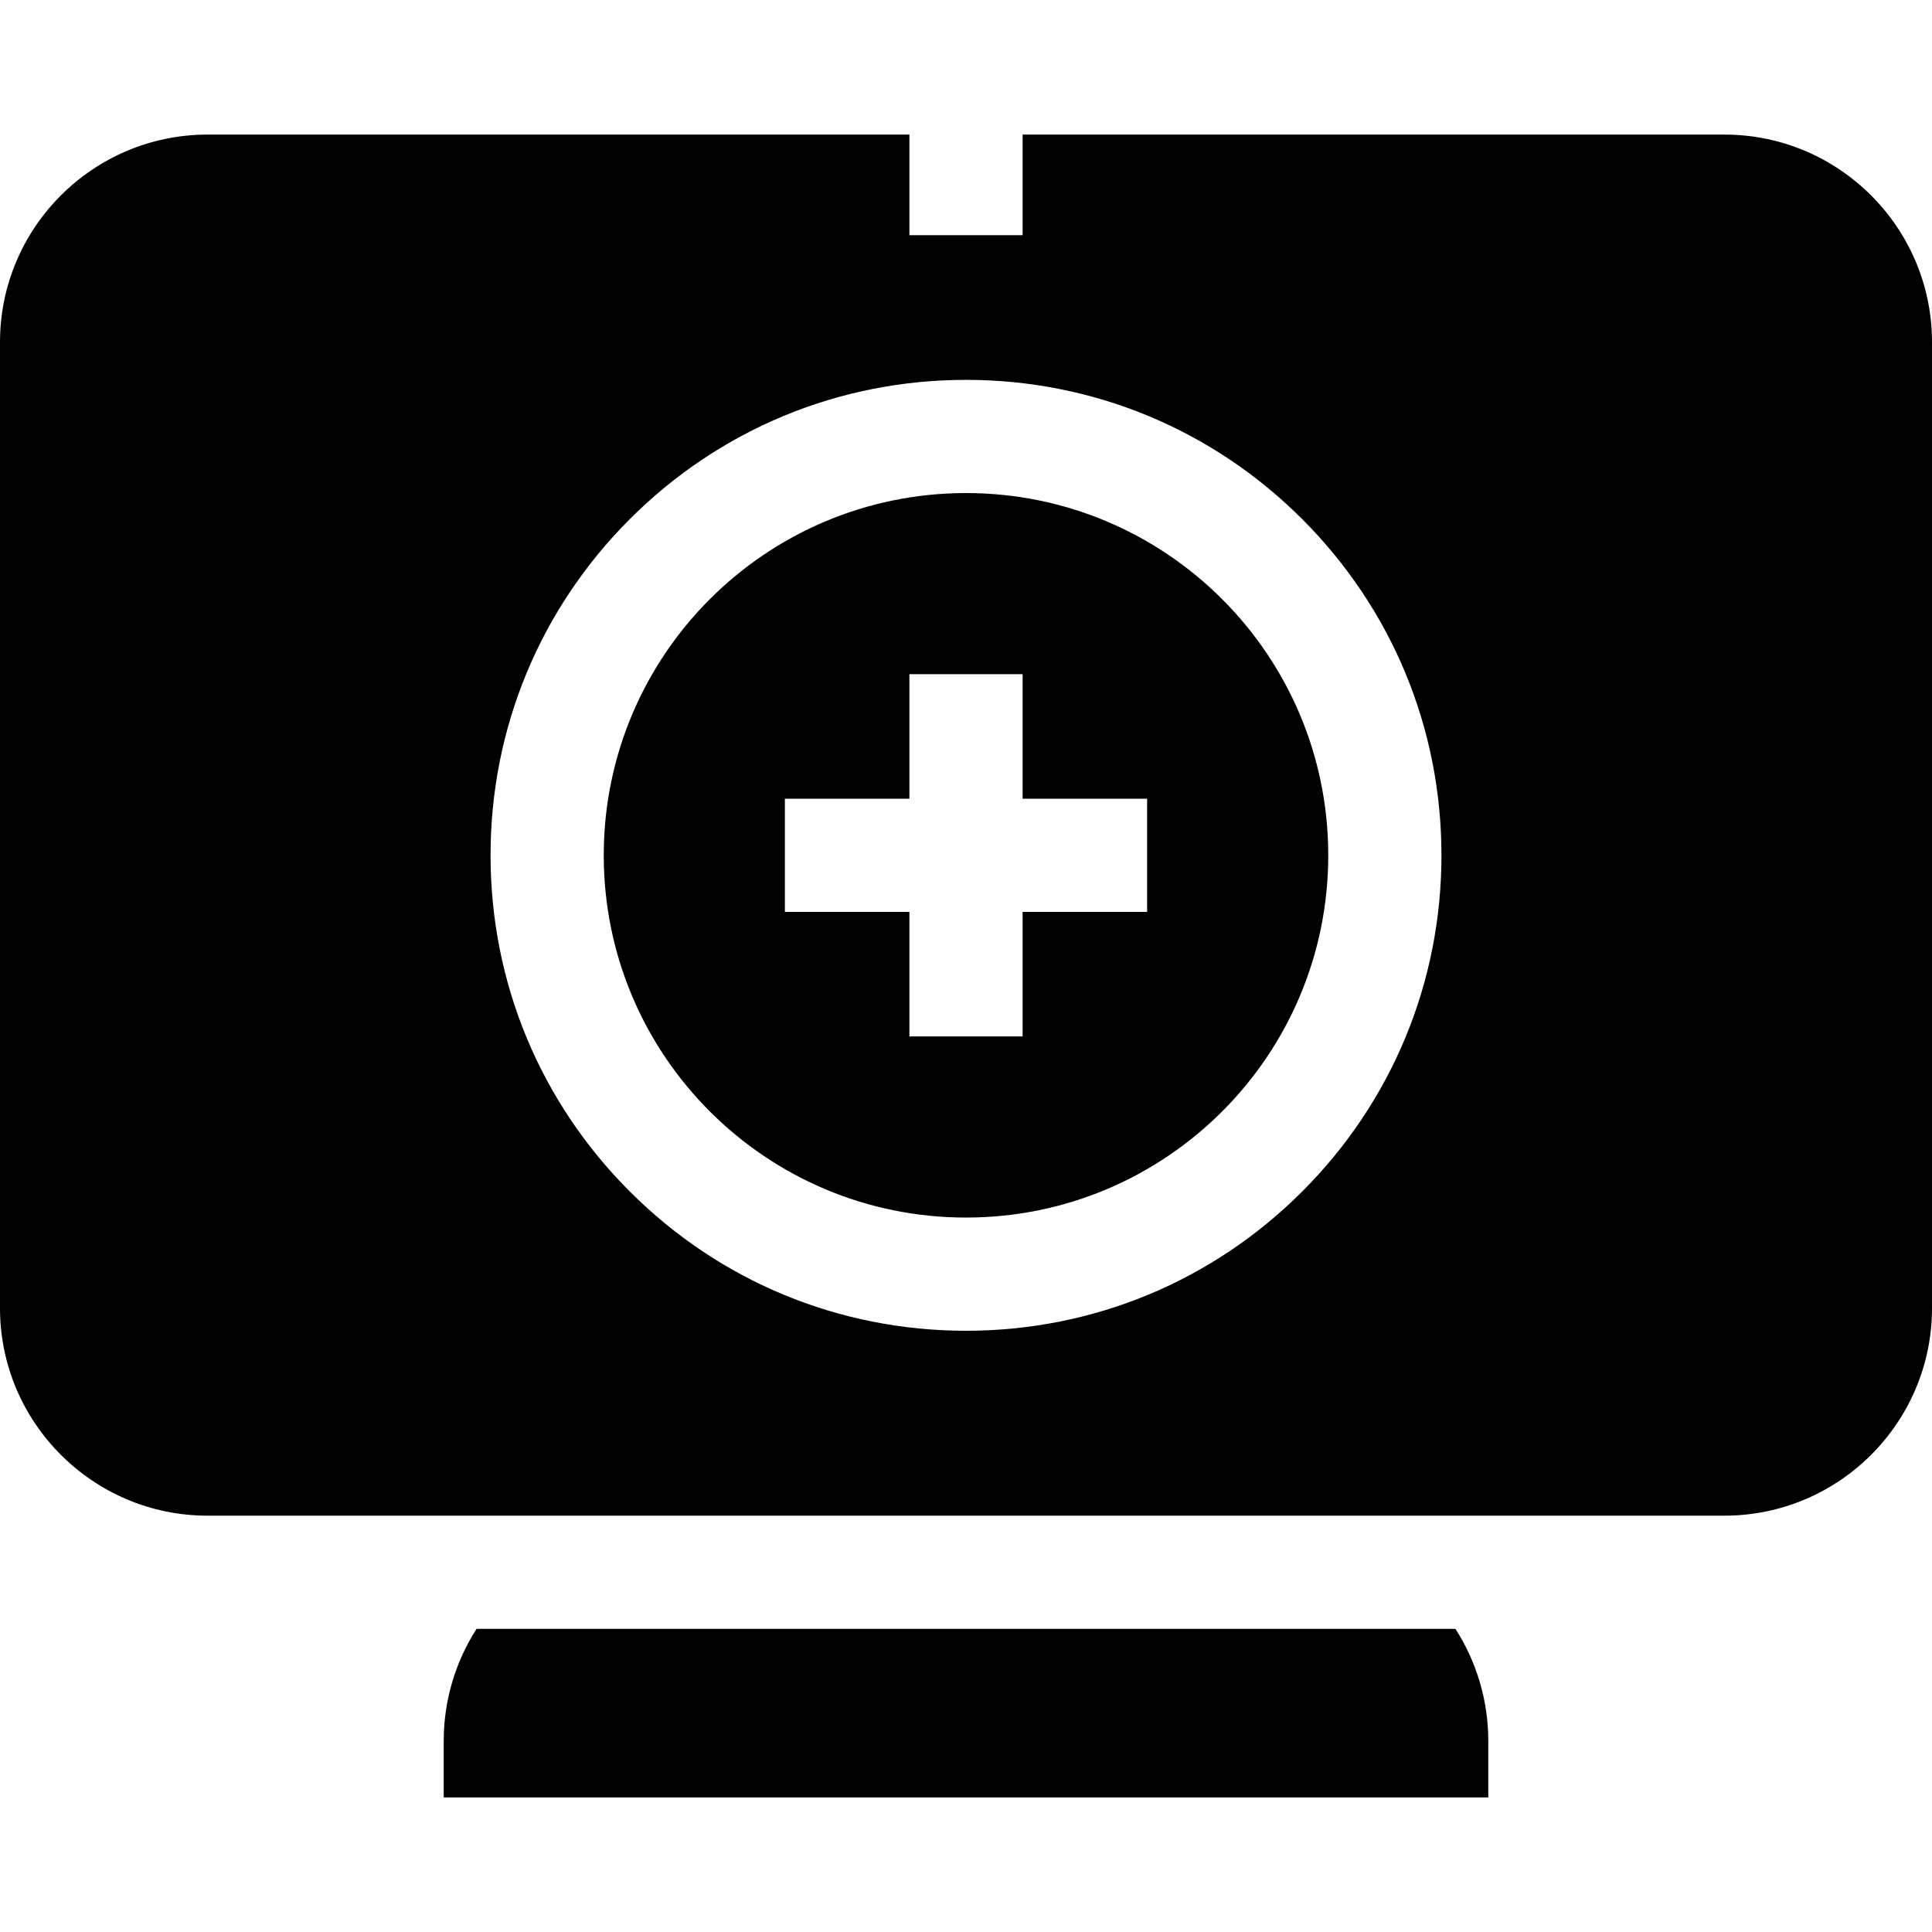 <svg id="Capa_1" enable-background="new 0 0 512 512" height="512" viewBox="0 0 512 512" width="512" xmlns="http://www.w3.org/2000/svg"><g><path d="m126.287 431.667c-5.59 8.731-8.697 18.979-8.697 29.666v15h276.82v-15c0-10.687-3.107-20.935-8.698-29.666z"/><path d="m457 35.667h-186v26.663h-30v-26.663h-186c-30.327 0-55 24.673-55 55v256c0 30.327 24.673 55 55 55h402c30.327 0 55-24.673 55-55v-256c0-30.327-24.673-55-55-55zm-111.905 280.095c-23.798 23.798-55.44 36.904-89.095 36.904-33.656 0-65.297-13.106-89.096-36.904-23.798-23.798-36.904-55.44-36.904-89.096s13.106-65.297 36.904-89.095 55.44-36.905 89.096-36.905 65.297 13.106 89.095 36.905c23.798 23.798 36.905 55.439 36.905 89.095s-13.107 65.298-36.905 89.096z"/><path d="m256 130.666c-53.02 0-96 42.981-96 96 0 53.02 42.98 96 96 96 53.019 0 96-42.98 96-96 0-53.019-42.981-96-96-96zm48 111.001h-33v33h-30v-33h-33v-30h33v-33h30v33h33z"/></g></svg>